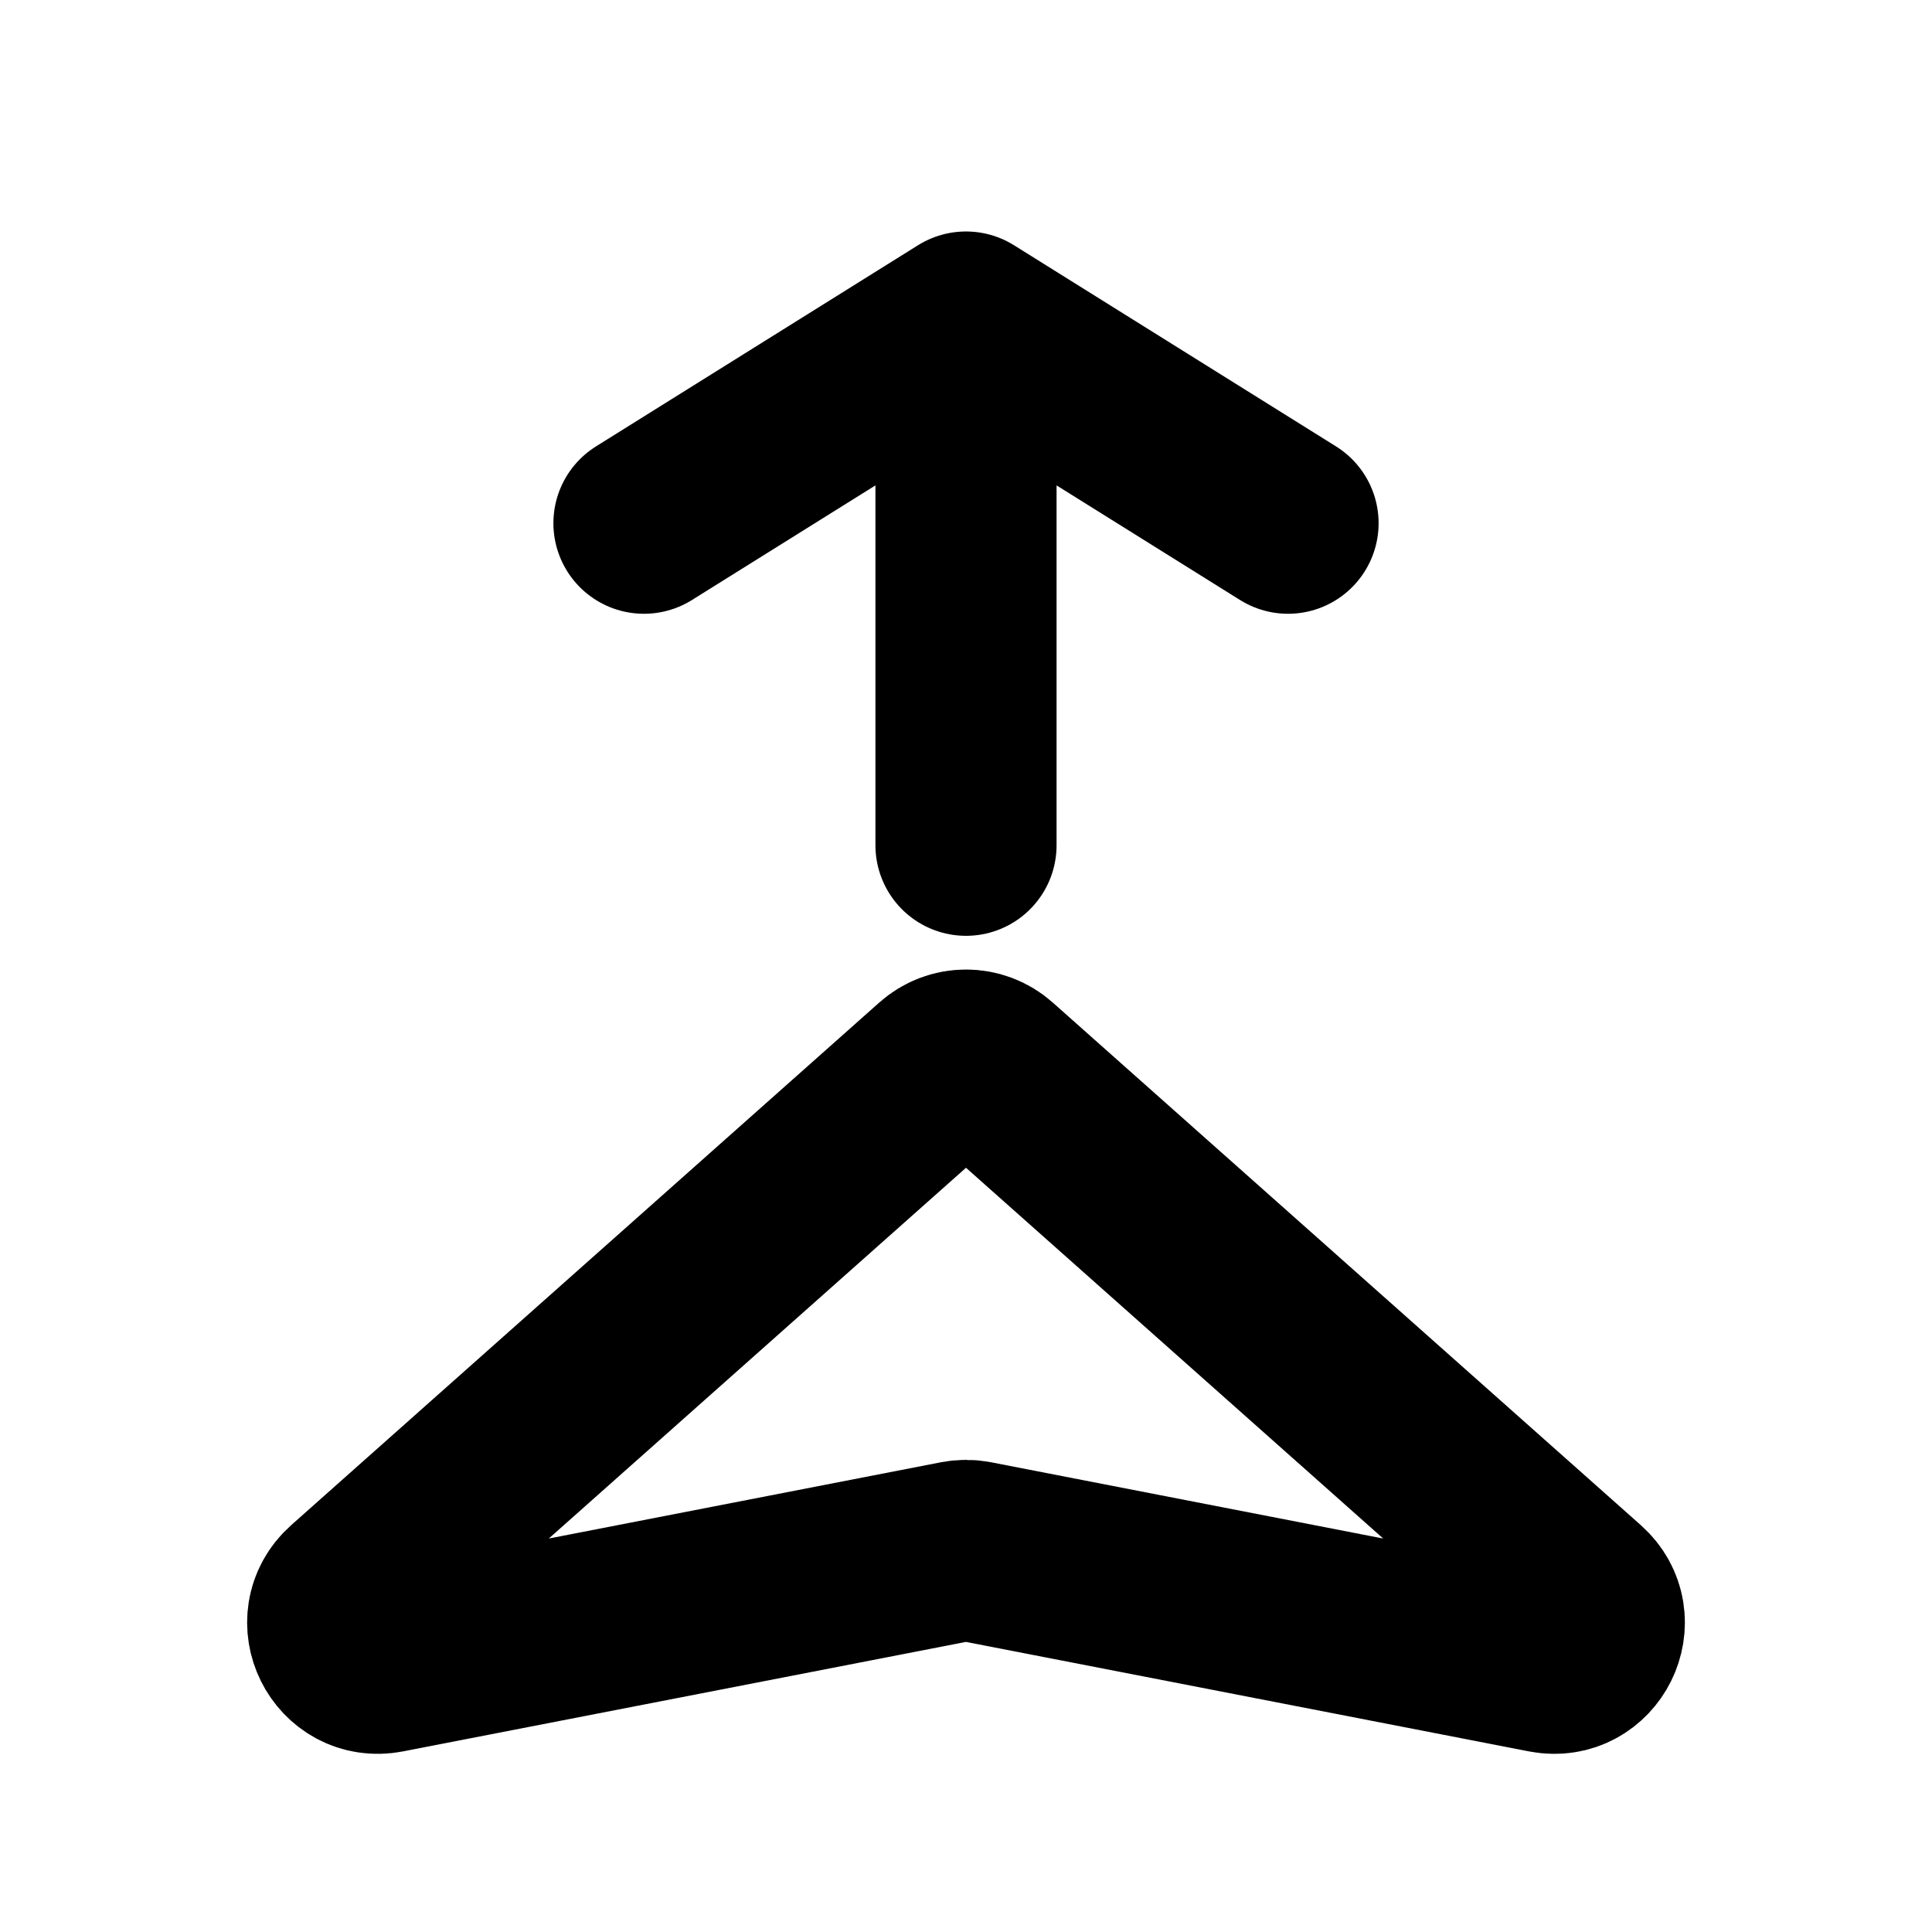 <svg width="16" height="16" viewBox="0 0 16 16" fill="none" xmlns="http://www.w3.org/2000/svg">
<path d="M2.91 13.191L7.779 8.864C7.905 8.751 8.095 8.751 8.221 8.864L13.09 13.191C13.344 13.417 13.138 13.832 12.805 13.768L8.064 12.846C8.022 12.838 7.978 12.838 7.936 12.846L3.195 13.768C2.862 13.832 2.656 13.417 2.91 13.191Z" stroke="black" stroke-width="1.5" stroke-linecap="round" stroke-linejoin="round"/>
<path d="M8 7V2.667M8 2.667L5.333 4.333M8 2.667L10.667 4.333" stroke="black" stroke-width="1.5" stroke-linecap="round" stroke-linejoin="round"/>
</svg>
